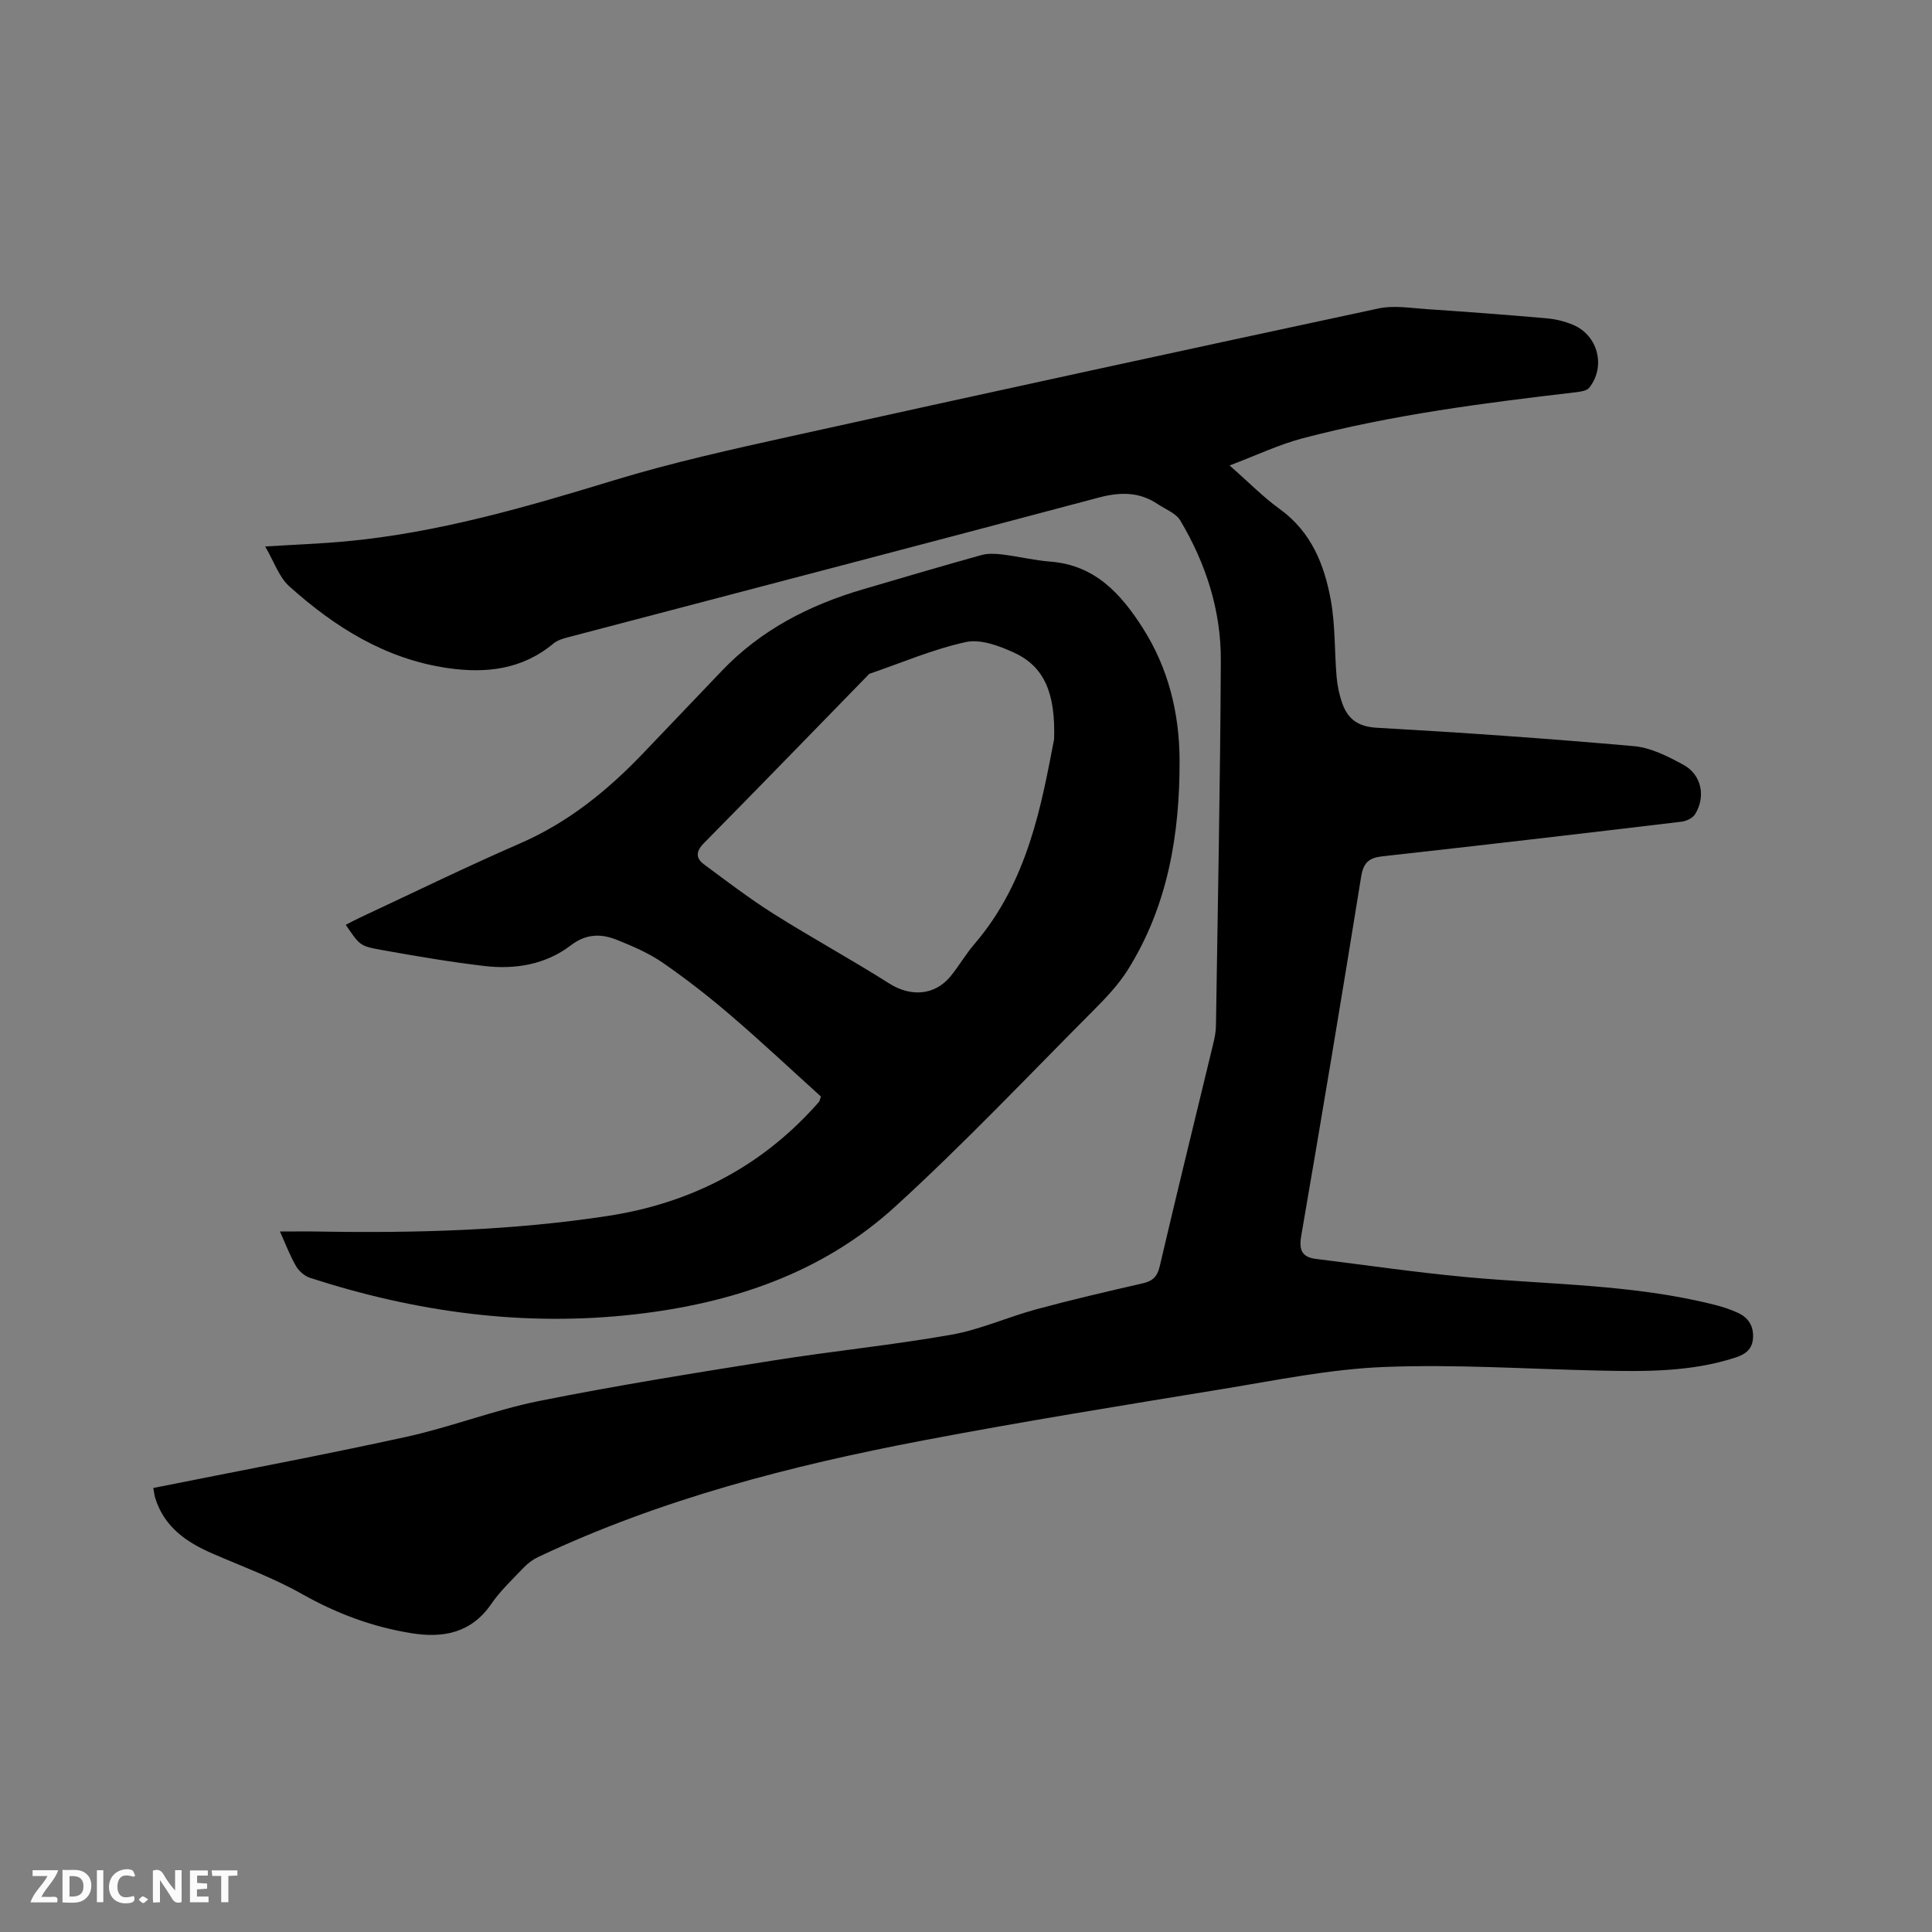 <svg enable-background="new 0 0 400 400" viewBox="0 0 400 400" xmlns="http://www.w3.org/2000/svg"><rect x="0" y="0" width="400" height="400" fill="#808080" stroke="none"/><path d="m31.74 308.07c17.73-3.55 35.12-6.8 52.39-10.59 9.28-2.04 18.24-5.56 27.54-7.43 15.98-3.2 32.09-5.78 48.19-8.34 12.34-1.97 24.8-3.2 37.1-5.37 5.99-1.06 11.7-3.67 17.62-5.27 7.25-1.96 14.57-3.67 21.9-5.34 2.1-.48 3.1-1.31 3.63-3.56 3.58-15.36 7.37-30.68 11.06-46.01.3-1.23.56-2.51.58-3.76.38-25.22.89-50.44 1.01-75.67.05-10.35-3.1-20.07-8.39-28.96-.91-1.52-3.06-2.32-4.67-3.4-3.87-2.59-7.83-2.53-12.31-1.33-36.62 9.75-73.29 19.3-109.94 28.94-1 .26-2.09.61-2.86 1.25-6.46 5.38-13.92 6.24-21.88 5.09-12.89-1.86-23.39-8.47-32.82-16.93-2.13-1.91-3.14-5.09-4.99-8.25 6.15-.38 11.39-.57 16.61-1.05 19.09-1.76 37.35-7.08 55.61-12.65 12.12-3.7 24.55-6.44 36.94-9.18 40.42-8.94 80.88-17.73 121.36-26.4 3.2-.68 6.71-.07 10.06.15 8.24.55 16.48 1.17 24.71 1.89 1.87.16 3.78.63 5.51 1.36 5.16 2.17 6.81 8.64 3.33 13.02-.51.64-1.8.82-2.76.93-19.05 2.23-38.07 4.66-56.66 9.56-4.83 1.27-9.42 3.48-15.04 5.6 4.06 3.56 7.02 6.6 10.41 9.04 6.52 4.71 9.23 11.53 10.56 18.9.93 5.18.74 10.55 1.19 15.82.16 1.87.56 3.77 1.19 5.53 1.17 3.25 3.28 4.79 7.1 5.01 17.77 1 35.52 2.24 53.25 3.81 3.52.31 7.07 2.12 10.27 3.87 3.76 2.05 4.66 6.56 2.42 10.21-.49.8-1.79 1.44-2.79 1.56-20.62 2.46-41.25 4.88-61.89 7.16-2.89.32-4 1.31-4.48 4.29-3.99 24.78-8.13 49.54-12.39 74.28-.51 2.97.13 4.44 3.09 4.8 10.29 1.27 20.55 2.78 30.87 3.74 17.28 1.61 34.74 1.47 51.71 5.78 1.63.41 3.26.95 4.78 1.66 2.09.97 3.2 2.66 3.09 5.08-.11 2.4-1.52 3.47-3.65 4.16-9.25 3.01-18.78 2.9-28.32 2.69-14.82-.32-29.66-1.33-44.45-.74-11.16.44-22.26 2.74-33.33 4.55-20.69 3.39-41.4 6.72-61.99 10.64-27.4 5.21-54.34 12.14-79.72 24.12-1.11.52-2.18 1.3-3.03 2.19-2.34 2.45-4.86 4.82-6.77 7.59-4.16 6.05-10.05 7.08-16.56 6.02-7.99-1.29-15.44-4.06-22.57-8.09-5.86-3.31-12.27-5.67-18.47-8.35-5.44-2.35-10.05-5.49-11.94-11.49-.19-.56-.24-1.18-.41-2.13z" fill="#000001"/><path d="m57.96 254.97c2.97 0 5.58-.04 8.18.01 19.95.34 39.88-.21 59.62-3.22 16.85-2.57 31.41-9.89 42.97-22.7.28-.31.58-.62.84-.95.12-.16.15-.38.4-1.08-6.12-5.53-12.29-11.33-18.71-16.83-4.5-3.86-9.19-7.52-14.06-10.89-2.84-1.96-6.12-3.37-9.34-4.67-3.33-1.35-6.43-1.41-9.73 1.12-5.17 3.94-11.47 4.99-17.84 4.24-7.15-.84-14.26-2.06-21.34-3.33-4.49-.8-4.46-.98-7.37-5.19 1.01-.52 1.97-1.05 2.97-1.51 11.03-5.15 21.98-10.51 33.14-15.36 9.95-4.33 18.07-10.92 25.45-18.64 5.42-5.67 10.84-11.34 16.25-17.02 8.12-8.54 18.19-13.69 29.35-16.96 8.13-2.38 16.25-4.79 24.41-7.06 1.34-.37 2.88-.31 4.3-.14 3.36.41 6.67 1.23 10.03 1.49 9.19.71 14.57 6.62 19.09 13.7 5.34 8.36 7.62 17.69 7.65 27.49.04 15.26-2.42 30.02-10.66 43.23-1.94 3.11-4.54 5.86-7.15 8.47-13.61 13.66-26.88 27.71-41.12 40.69-15.05 13.72-33.68 19.95-53.74 22.25-23.04 2.64-45.42-.44-67.35-7.54-1.14-.37-2.32-1.4-2.92-2.45-1.27-2.18-2.15-4.56-3.32-7.15zm160.28-101.91c.3-9.52-2-15.04-8.28-17.93-3.07-1.42-6.94-2.86-9.99-2.2-6.82 1.49-13.34 4.31-19.99 6.58-11.4 11.69-22.76 23.42-34.23 35.04-1.7 1.72-1.74 3.11.02 4.42 4.74 3.51 9.45 7.11 14.43 10.25 7.87 4.96 16.06 9.42 23.91 14.4 4.39 2.79 9.4 2.54 12.71-1.51 1.74-2.13 3.12-4.56 4.91-6.64 11.18-13.01 13.92-29.09 16.51-42.41z" fill="#000001"/><g fill="#fafbfa"><path d="m37.59 393.81c-.92.31-1.52.05-2-.78-.7-1.2-1.52-2.34-2.47-3.78v4.59c-.55.03-.95.05-1.41.07-.03-.37-.06-.64-.06-.91 0-1.91 0-3.81 0-5.7 1.13-.41 1.77-.03 2.29.91.62 1.11 1.38 2.14 2.31 3.19v-4.2h1.35v6.61z"/><path d="m12.94 393.88v-6.75c1.9.19 3.93-.54 5.37 1.29.8 1.01.78 2.88.03 3.97-1.37 1.97-3.4 1.51-5.4 1.49m1.45-1.22c2.04.12 2.92-.58 2.89-2.21-.03-1.51-.98-2.19-2.89-2z"/><path d="m11.81 393.87h-5.49c.68-2.18 2.47-3.48 3.51-5.45h-3.08v-1.21h5.29c-.71 2.13-2.44 3.48-3.47 5.51.86 0 1.63.04 2.39-.01.79-.05 1.14.21.85 1.16"/><path d="m39.33 393.86v-6.61h3.7v1.07h-2.22v1.52c.68.04 1.34.09 2.07.13v1.07c-.72.05-1.38.09-2.1.14v1.48h2.4v1.19h-3.85z"/><path d="m27.71 388.56c-1.15-.3-2.46-.61-3.1.64-.37.73-.41 1.93-.06 2.67.63 1.35 1.99.93 3.17.68.35.94-.01 1.32-.93 1.46-1.62.25-3.05-.27-3.76-1.48-.73-1.24-.6-3.03.31-4.17.88-1.11 2.71-1.7 4-1.16.32.13.44.74.65 1.12-.1.08-.19.16-.28.24"/><path d="m49.15 387.24v1.07c-.59.02-1.17.05-1.87.08v5.44h-1.48v-5.44h-1.85c-.05-.4-.08-.73-.13-1.15z"/><path d="m20.06 387.21h1.33v6.62h-1.33z"/><path d="m30.68 393.25c-.49.38-.8.79-1.05.76-.32-.05-.6-.45-.9-.7.26-.24.51-.64.8-.67.29-.04.62.3 1.15.61"/></g></svg>